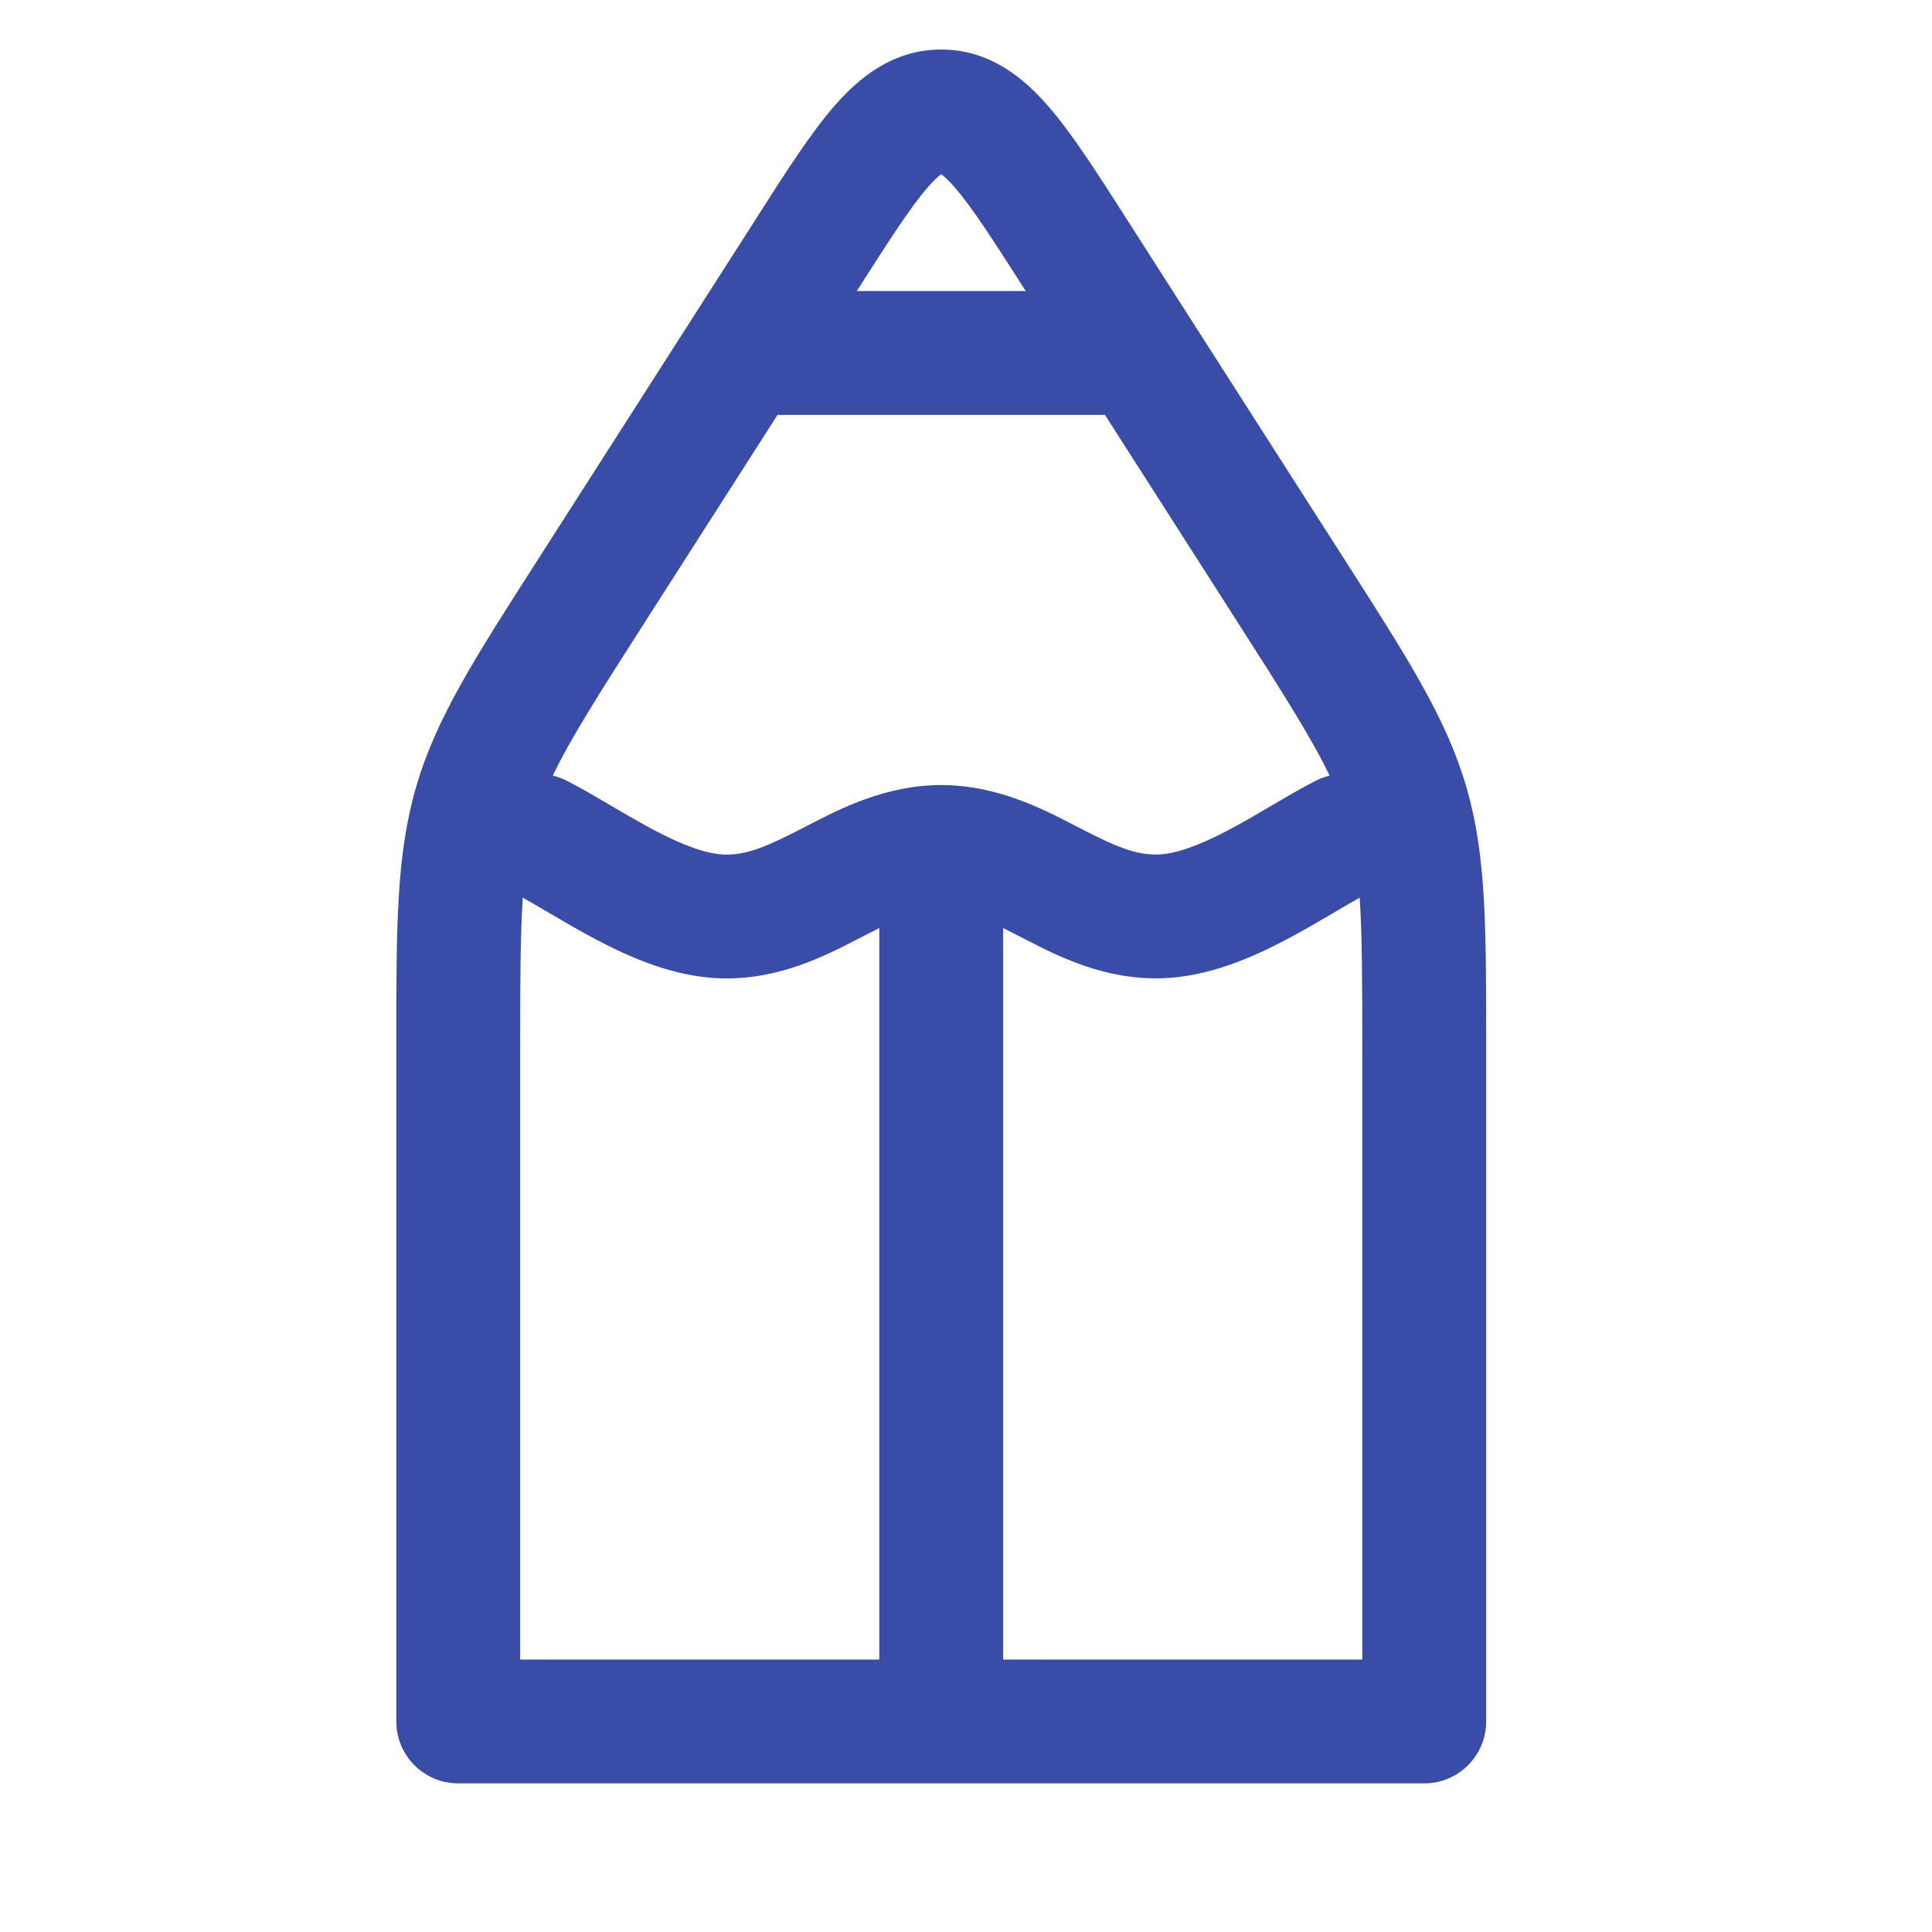 <svg viewBox="-16 -2 78 78" fill="none" xmlns="http://www.w3.org/2000/svg">
<path fill-rule="evenodd" clip-rule="evenodd" d="M21.449 5.571C20.769 6.354 19.965 7.599 18.699 9.581L18.698 9.584L18.591 9.75H25.411L25.302 9.58L25.302 9.58C24.036 7.6 23.232 6.356 22.551 5.572C22.279 5.257 22.1 5.105 22 5.035C21.899 5.105 21.721 5.257 21.449 5.571ZM28.608 14.748C28.573 14.749 28.536 14.75 28.5 14.75H15.5C15.464 14.75 15.428 14.749 15.393 14.748L10.066 23.071L10.065 23.073C8.139 26.078 7.016 27.853 6.318 29.315C6.511 29.36 6.703 29.429 6.888 29.524C7.468 29.82 8.08 30.181 8.644 30.512L8.644 30.512L8.68 30.533C9.278 30.885 9.849 31.22 10.425 31.523C11.625 32.154 12.546 32.477 13.242 32.501C14.157 32.529 14.991 32.163 16.441 31.415L16.631 31.317C17.911 30.653 19.759 29.695 22 29.695C24.24 29.695 26.088 30.653 27.367 31.315L27.558 31.414C29.01 32.163 29.844 32.528 30.759 32.498C31.454 32.475 32.376 32.154 33.577 31.522C34.153 31.22 34.724 30.885 35.321 30.533L35.365 30.508L35.365 30.508C35.925 30.178 36.535 29.819 37.111 29.525C37.296 29.43 37.487 29.361 37.68 29.315C36.98 27.852 35.858 26.076 33.934 23.072L33.934 23.071L28.608 14.748ZM38.894 34.242C38.585 34.415 38.244 34.615 37.856 34.843L37.843 34.851C37.264 35.191 36.597 35.584 35.903 35.948C34.555 36.657 32.797 37.434 30.922 37.495L30.921 37.495C28.585 37.571 26.682 36.589 25.368 35.91L25.267 35.858C24.991 35.716 24.737 35.586 24.5 35.469V65H39V40.505C39 37.654 38.993 35.726 38.894 34.242ZM22 70H41.5C42.881 70 44 68.881 44 67.5V40.505L44 40.112C44.001 35.398 44.001 32.521 43.202 29.777C42.399 27.02 40.86 24.615 38.338 20.676L38.146 20.376L38.146 20.376L29.514 6.886L29.514 6.886L29.425 6.746L29.425 6.746C28.284 4.962 27.281 3.393 26.328 2.295C25.328 1.143 23.956 0 22 0C20.045 0 18.673 1.141 17.672 2.294C16.715 3.397 15.708 4.975 14.561 6.771L14.561 6.771L14.561 6.771L14.486 6.89L14.485 6.891L5.855 20.375L5.855 20.375L5.674 20.658L5.674 20.658C3.143 24.607 1.598 27.016 0.798 29.779C-0.001 32.523 -0.001 35.403 -2.92385e-05 40.112L3.42487e-06 40.505V67.5C3.42487e-06 68.881 1.119 70 2.5 70H22ZM19.5 65V35.469C19.264 35.586 19.01 35.716 18.733 35.858L18.631 35.911C17.317 36.59 15.416 37.572 13.082 37.499L13.075 37.498C11.2 37.435 9.444 36.657 8.097 35.948C7.407 35.585 6.744 35.195 6.166 34.855L6.146 34.843C5.757 34.615 5.416 34.414 5.106 34.242C5.007 35.727 5 37.655 5 40.505V65H19.5ZM22.1 4.98C22.1 4.982 22.088 4.988 22.067 4.993C22.09 4.981 22.101 4.978 22.1 4.98ZM21.933 4.993C21.911 4.988 21.899 4.982 21.899 4.98C21.898 4.978 21.909 4.981 21.933 4.993Z" fill="#394DA8"/>
</svg>
